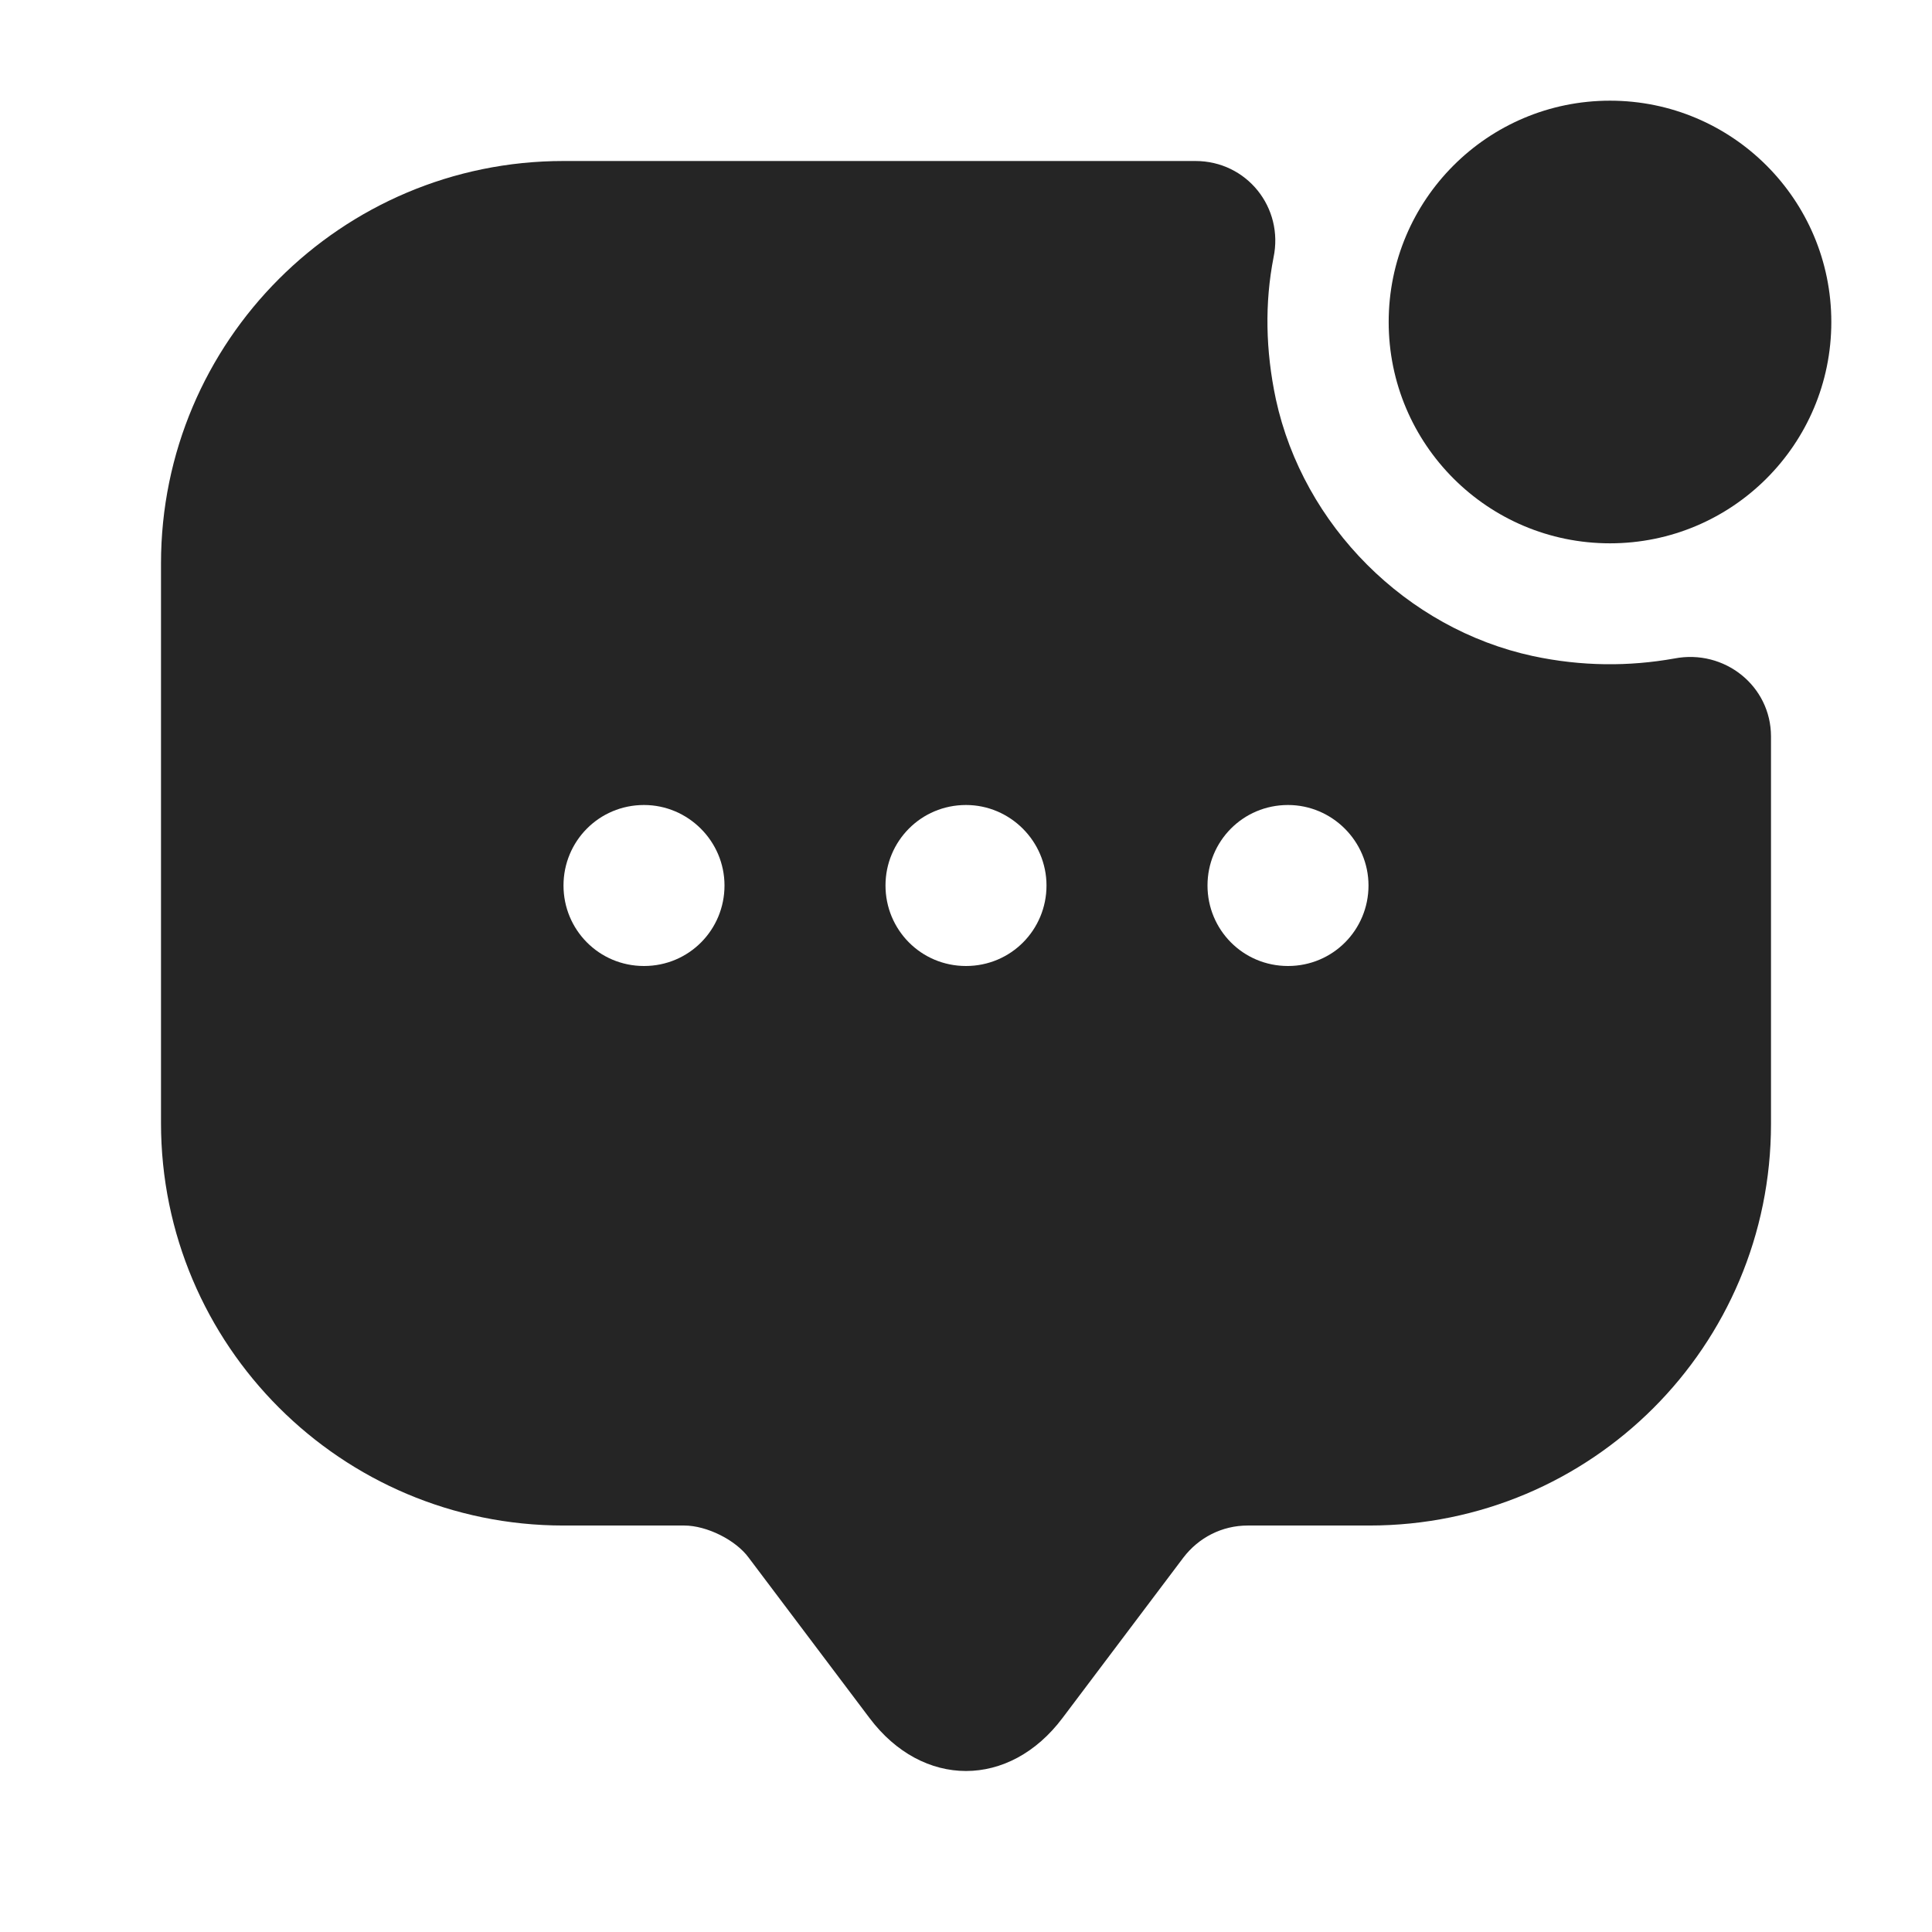 <svg width="18" height="18" viewBox="0 0 18 18" fill="none" xmlns="http://www.w3.org/2000/svg">
<path d="M15 5.062C16.139 5.062 17.062 4.139 17.062 3C17.062 1.861 16.139 0.938 15 0.938C13.861 0.938 12.938 1.861 12.938 3C12.938 4.139 13.861 5.062 15 5.062Z" fill="#252525"/>
<path d="M14.28 6.112C13.102 5.857 12.143 4.897 11.887 3.72C11.79 3.263 11.783 2.82 11.865 2.4C11.963 1.935 11.617 1.5 11.137 1.5H5.25C3.18 1.5 1.5 3.18 1.5 5.25V10.463C1.5 12.533 3.18 14.213 5.25 14.213H6.375C6.585 14.213 6.855 14.348 6.975 14.512L8.1 16.005C8.595 16.665 9.405 16.665 9.9 16.005L11.025 14.512C11.168 14.325 11.385 14.213 11.625 14.213H12.758C14.828 14.213 16.5 12.54 16.5 10.47V6.862C16.5 6.39 16.065 6.045 15.6 6.135C15.18 6.21 14.738 6.21 14.28 6.112ZM6 9C5.58 9 5.25 8.662 5.25 8.25C5.25 7.838 5.58 7.5 6 7.5C6.412 7.5 6.75 7.838 6.75 8.25C6.75 8.662 6.42 9 6 9ZM9 9C8.58 9 8.25 8.662 8.25 8.25C8.25 7.838 8.58 7.5 9 7.5C9.412 7.5 9.75 7.838 9.75 8.25C9.75 8.662 9.42 9 9 9ZM12 9C11.58 9 11.25 8.662 11.25 8.25C11.25 7.838 11.58 7.5 12 7.5C12.412 7.5 12.75 7.838 12.75 8.25C12.75 8.662 12.42 9 12 9Z" fill="#252525"/>
</svg>
